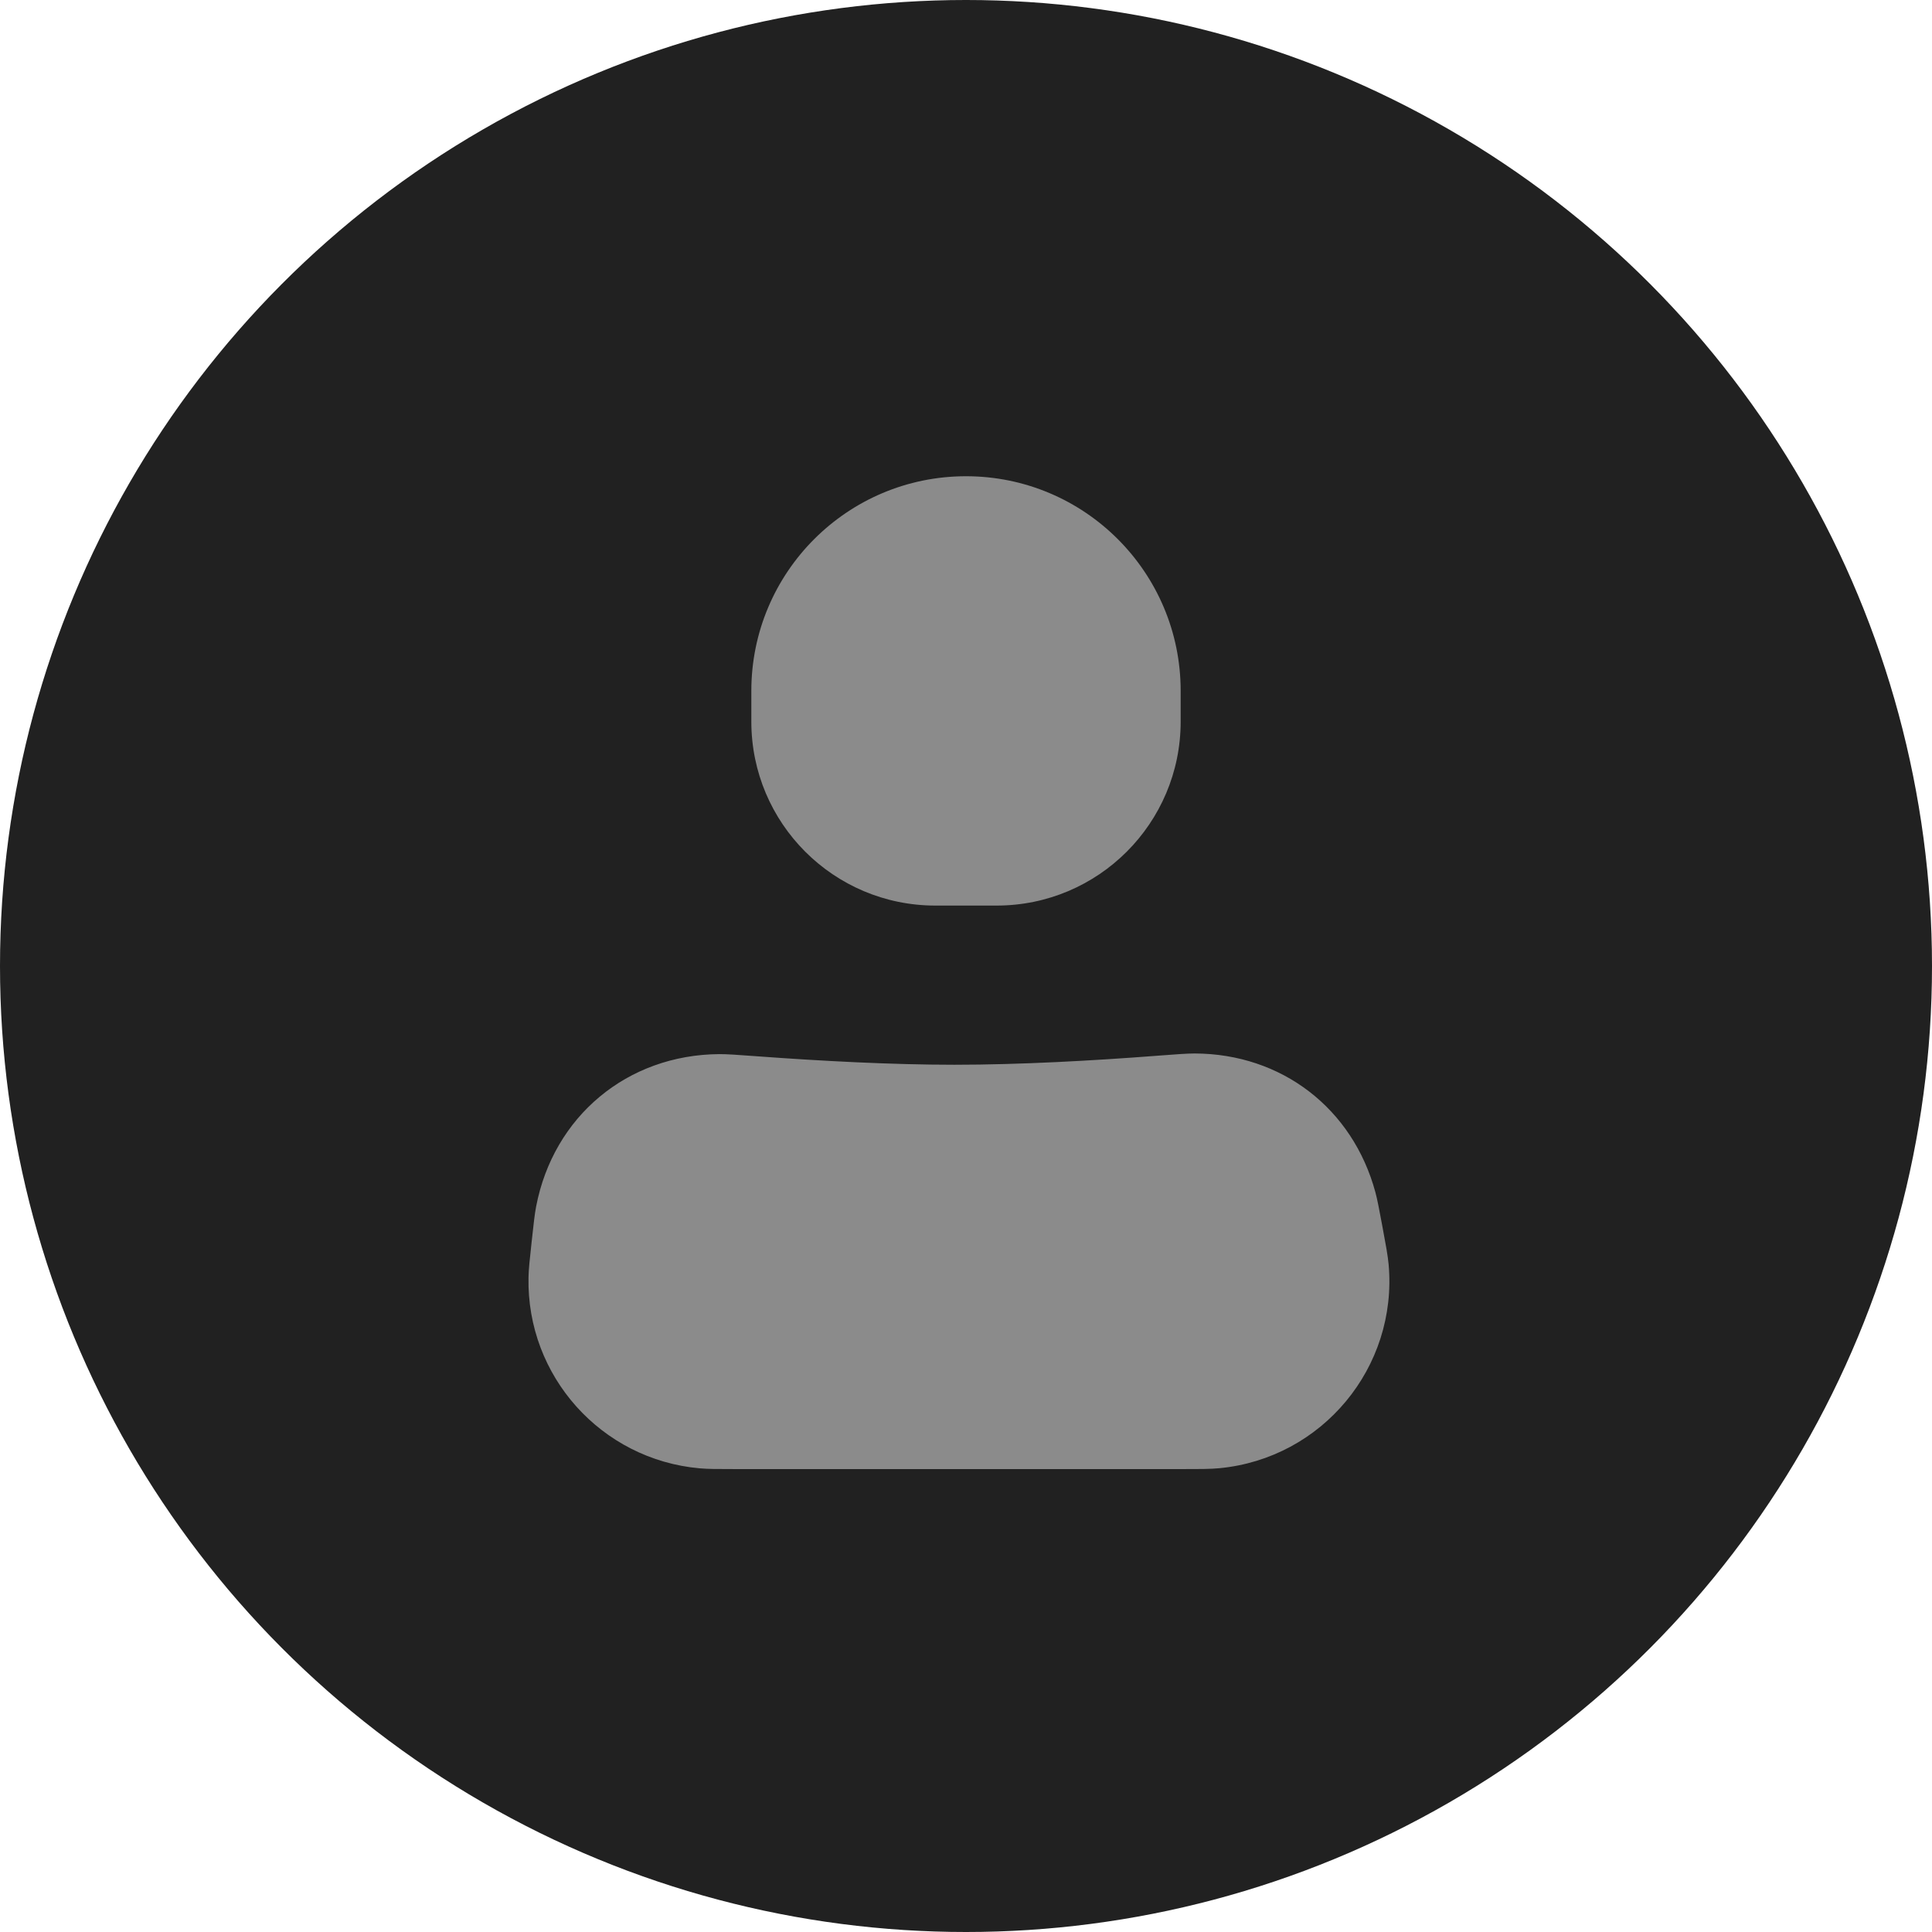<svg width="36" height="36" viewBox="0 0 36 36" fill="none" xmlns="http://www.w3.org/2000/svg">
<circle cx="18" cy="18" r="18" fill="#212121"/>
<path d="M10.403 23.196C10.44 22.862 10.458 22.695 10.481 22.575C10.76 21.128 11.93 20.154 13.404 20.142C13.526 20.141 13.715 20.155 14.094 20.183C15.272 20.27 16.599 20.34 17.785 20.34C19.024 20.34 20.397 20.263 21.591 20.172C21.956 20.144 22.139 20.13 22.258 20.13C23.654 20.134 24.782 21 25.146 22.348C25.177 22.463 25.207 22.622 25.266 22.939C25.331 23.289 25.364 23.464 25.377 23.606C25.524 25.25 24.316 26.703 22.674 26.86C22.531 26.874 22.353 26.874 21.997 26.874L13.7 26.874C13.376 26.874 13.214 26.874 13.082 26.862C11.51 26.722 10.315 25.389 10.348 23.812C10.35 23.679 10.368 23.518 10.403 23.196Z" fill="#8B8B8B"/>
<path fill-rule="evenodd" clip-rule="evenodd" d="M22.257 20.63C22.163 20.63 22.007 20.641 21.629 20.67C20.429 20.762 19.042 20.84 17.785 20.84C16.582 20.84 15.241 20.769 14.058 20.682C13.665 20.653 13.504 20.642 13.408 20.642C12.172 20.652 11.206 21.456 10.972 22.67C10.954 22.764 10.938 22.904 10.9 23.25C10.864 23.583 10.85 23.717 10.848 23.822C10.82 25.137 11.816 26.248 13.126 26.364C13.23 26.373 13.365 26.374 13.7 26.374L21.997 26.374C22.366 26.374 22.514 26.373 22.626 26.362C23.995 26.232 25.001 25.02 24.879 23.651C24.869 23.538 24.842 23.393 24.774 23.031C24.713 22.702 24.688 22.569 24.664 22.478C24.358 21.348 23.428 20.633 22.257 20.63ZM21.59 19.67C21.921 19.645 22.12 19.63 22.259 19.63C23.881 19.634 25.206 20.652 25.629 22.218C25.665 22.352 25.698 22.528 25.752 22.816L25.764 22.881C25.823 23.199 25.86 23.395 25.875 23.561C26.046 25.479 24.637 27.175 22.721 27.358C22.555 27.374 22.355 27.374 22.032 27.374L13.669 27.374C13.374 27.374 13.192 27.374 13.037 27.36C11.204 27.197 9.81 25.642 9.848 23.801C9.851 23.646 9.871 23.465 9.903 23.172C9.904 23.162 9.905 23.152 9.906 23.141C9.908 23.13 9.909 23.119 9.91 23.108C9.943 22.805 9.963 22.62 9.99 22.481C10.314 20.799 11.688 19.655 13.4 19.642C13.542 19.641 13.749 19.656 14.091 19.681L14.131 19.684C15.303 19.77 16.616 19.84 17.785 19.84C19.006 19.84 20.364 19.764 21.552 19.673L21.59 19.67Z" fill="#8B8B8B"/>
<path d="M14 12.874C14 10.665 15.791 8.874 18 8.874C20.209 8.874 22 10.665 22 12.874V13.445C22 15.339 20.465 16.874 18.571 16.874H17.428C15.535 16.874 14 15.339 14 13.445V12.874Z" fill="#8B8B8B"/>
</svg>
